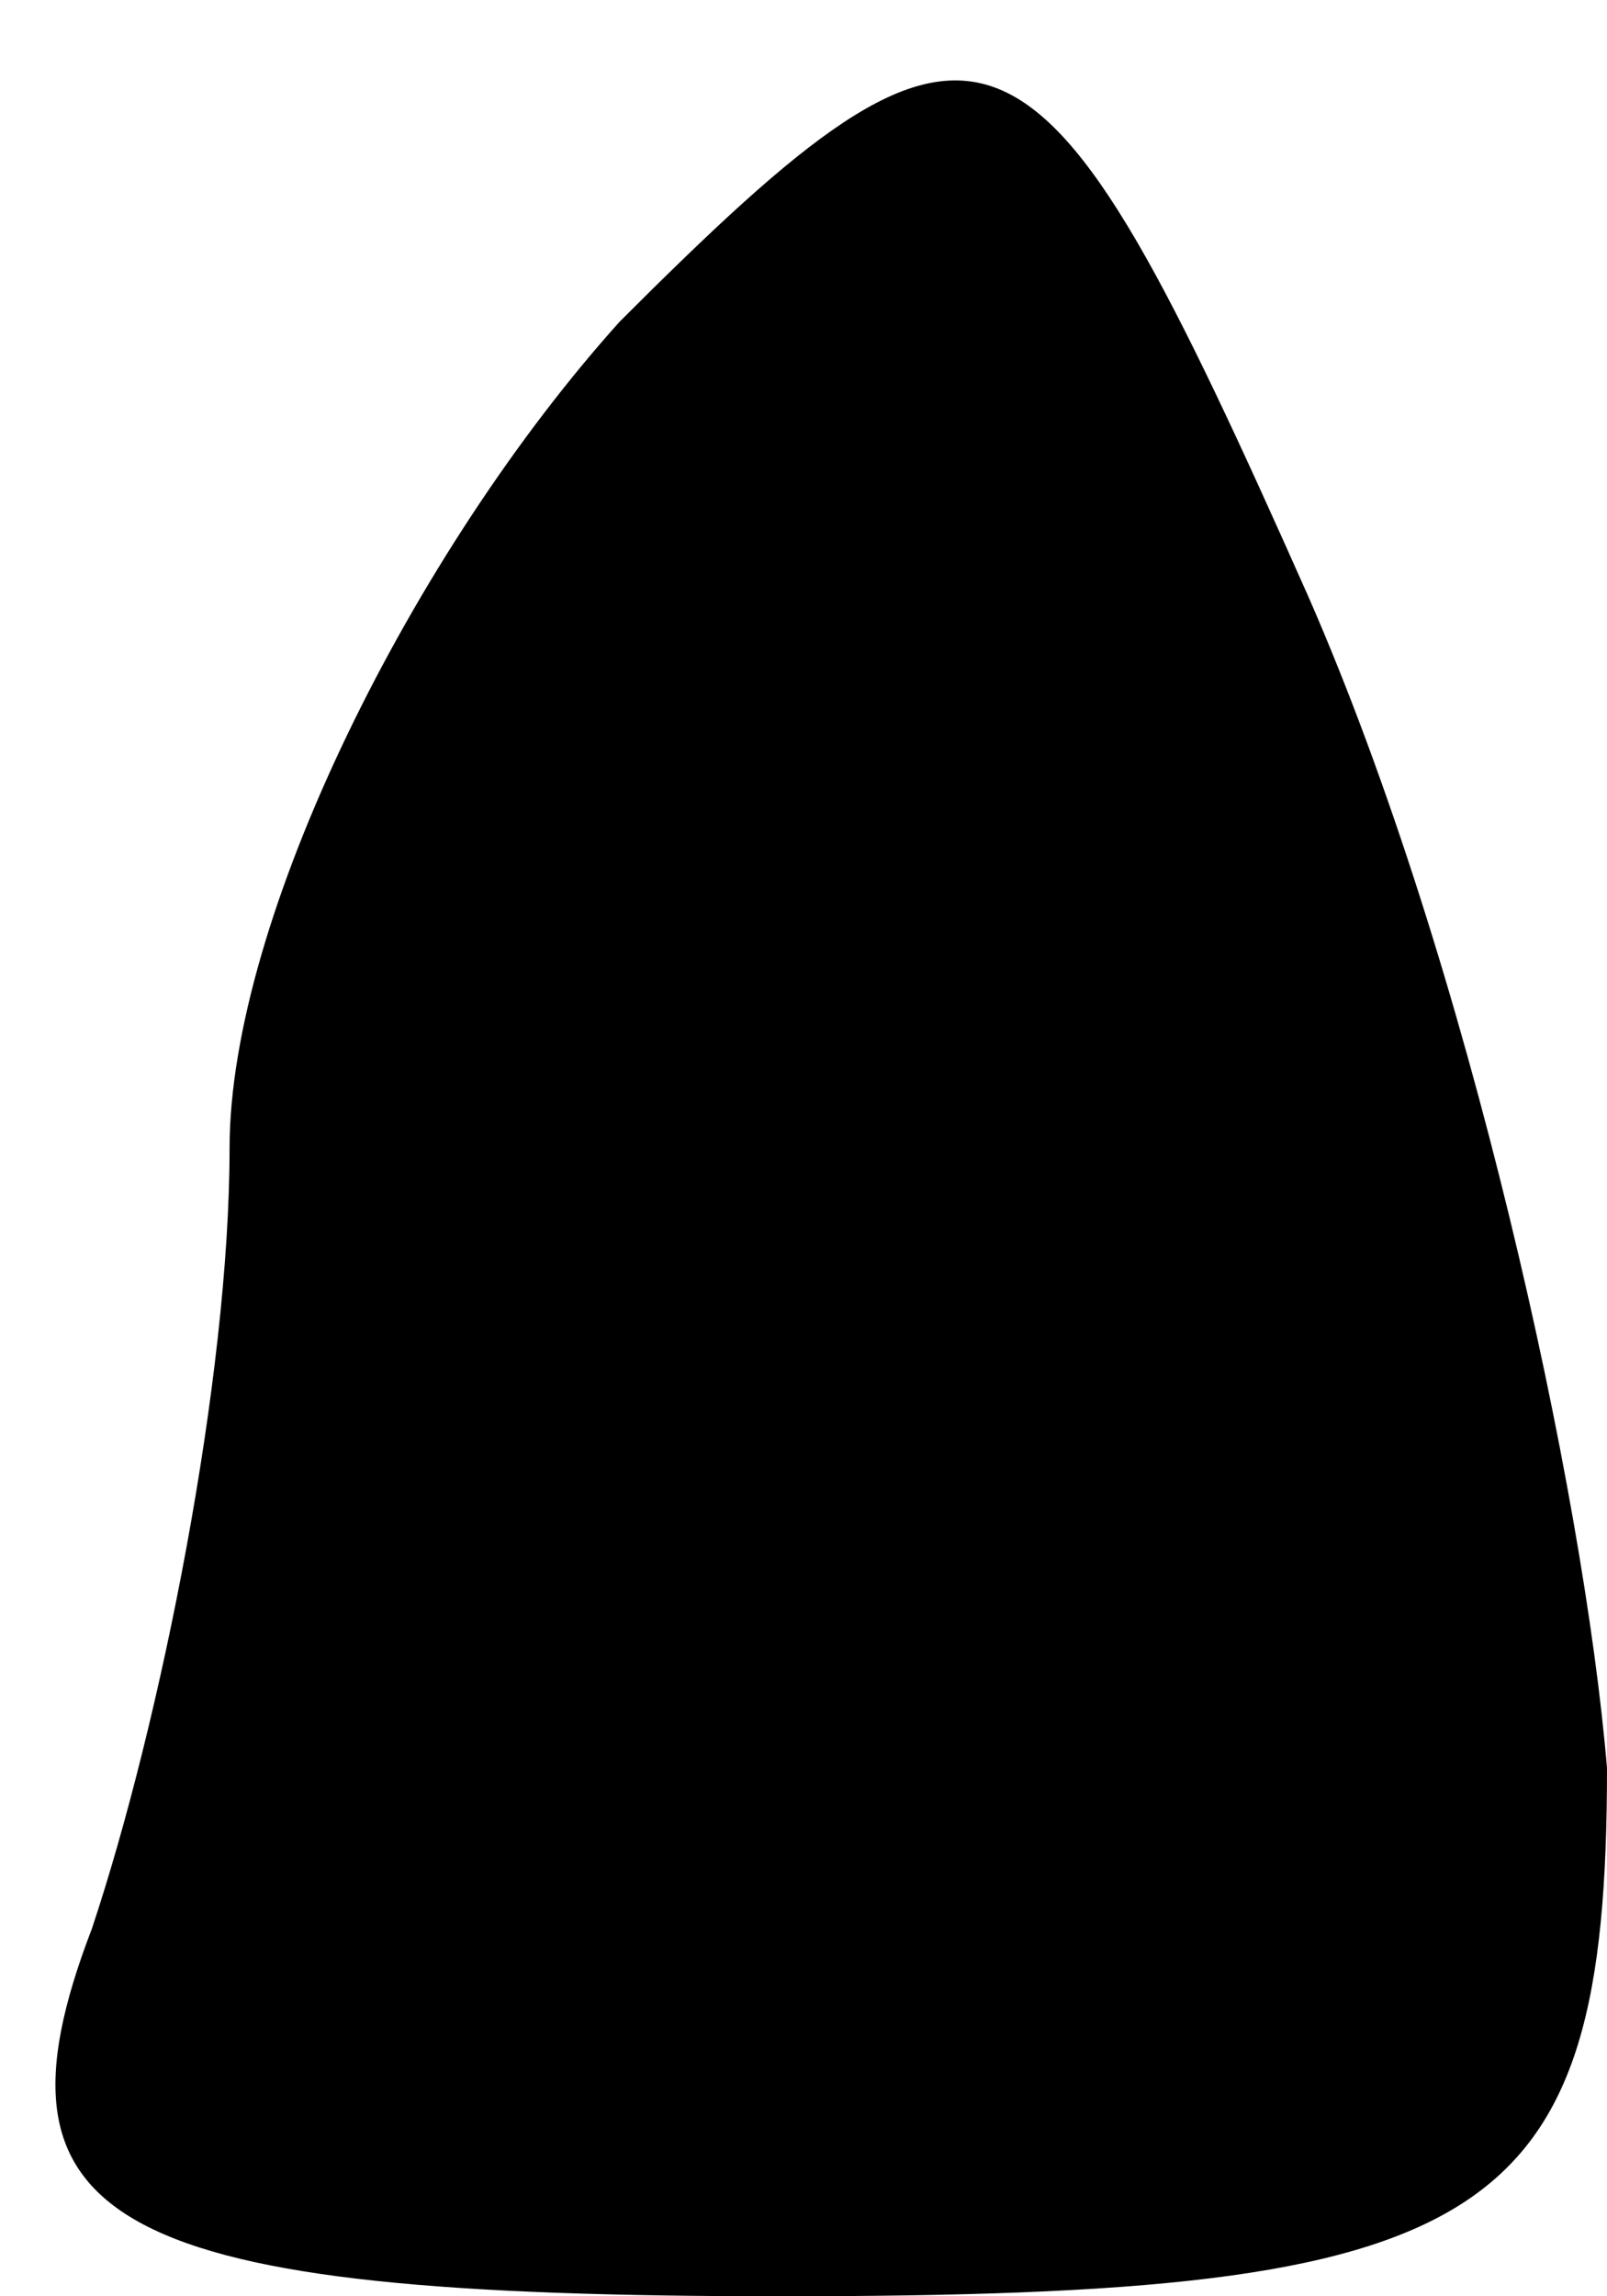 <?xml version="1.0" standalone="no"?>
<!DOCTYPE svg PUBLIC "-//W3C//DTD SVG 20010904//EN"
 "http://www.w3.org/TR/2001/REC-SVG-20010904/DTD/svg10.dtd">
<svg version="1.0" xmlns="http://www.w3.org/2000/svg"
 width="7pt" height="10pt" viewBox="0 0 7 10"
 preserveAspectRatio="xMidYMid meet">
<g transform="translate(0,10) scale(0.1,-0.1)"
fill="#000000" stroke="none">
<path fill="#000000" stroke="none" d="M27 86 c-9 -10 -17 -26 -17 -36 0 -10
-3 -25 -6 -34 -5 -13 1 -16 30 -16 31 0 36 3 36 23 -1 12 -6 35 -13 51 -12 27
-14 28 -30 12z"/>
</g>
</svg>

